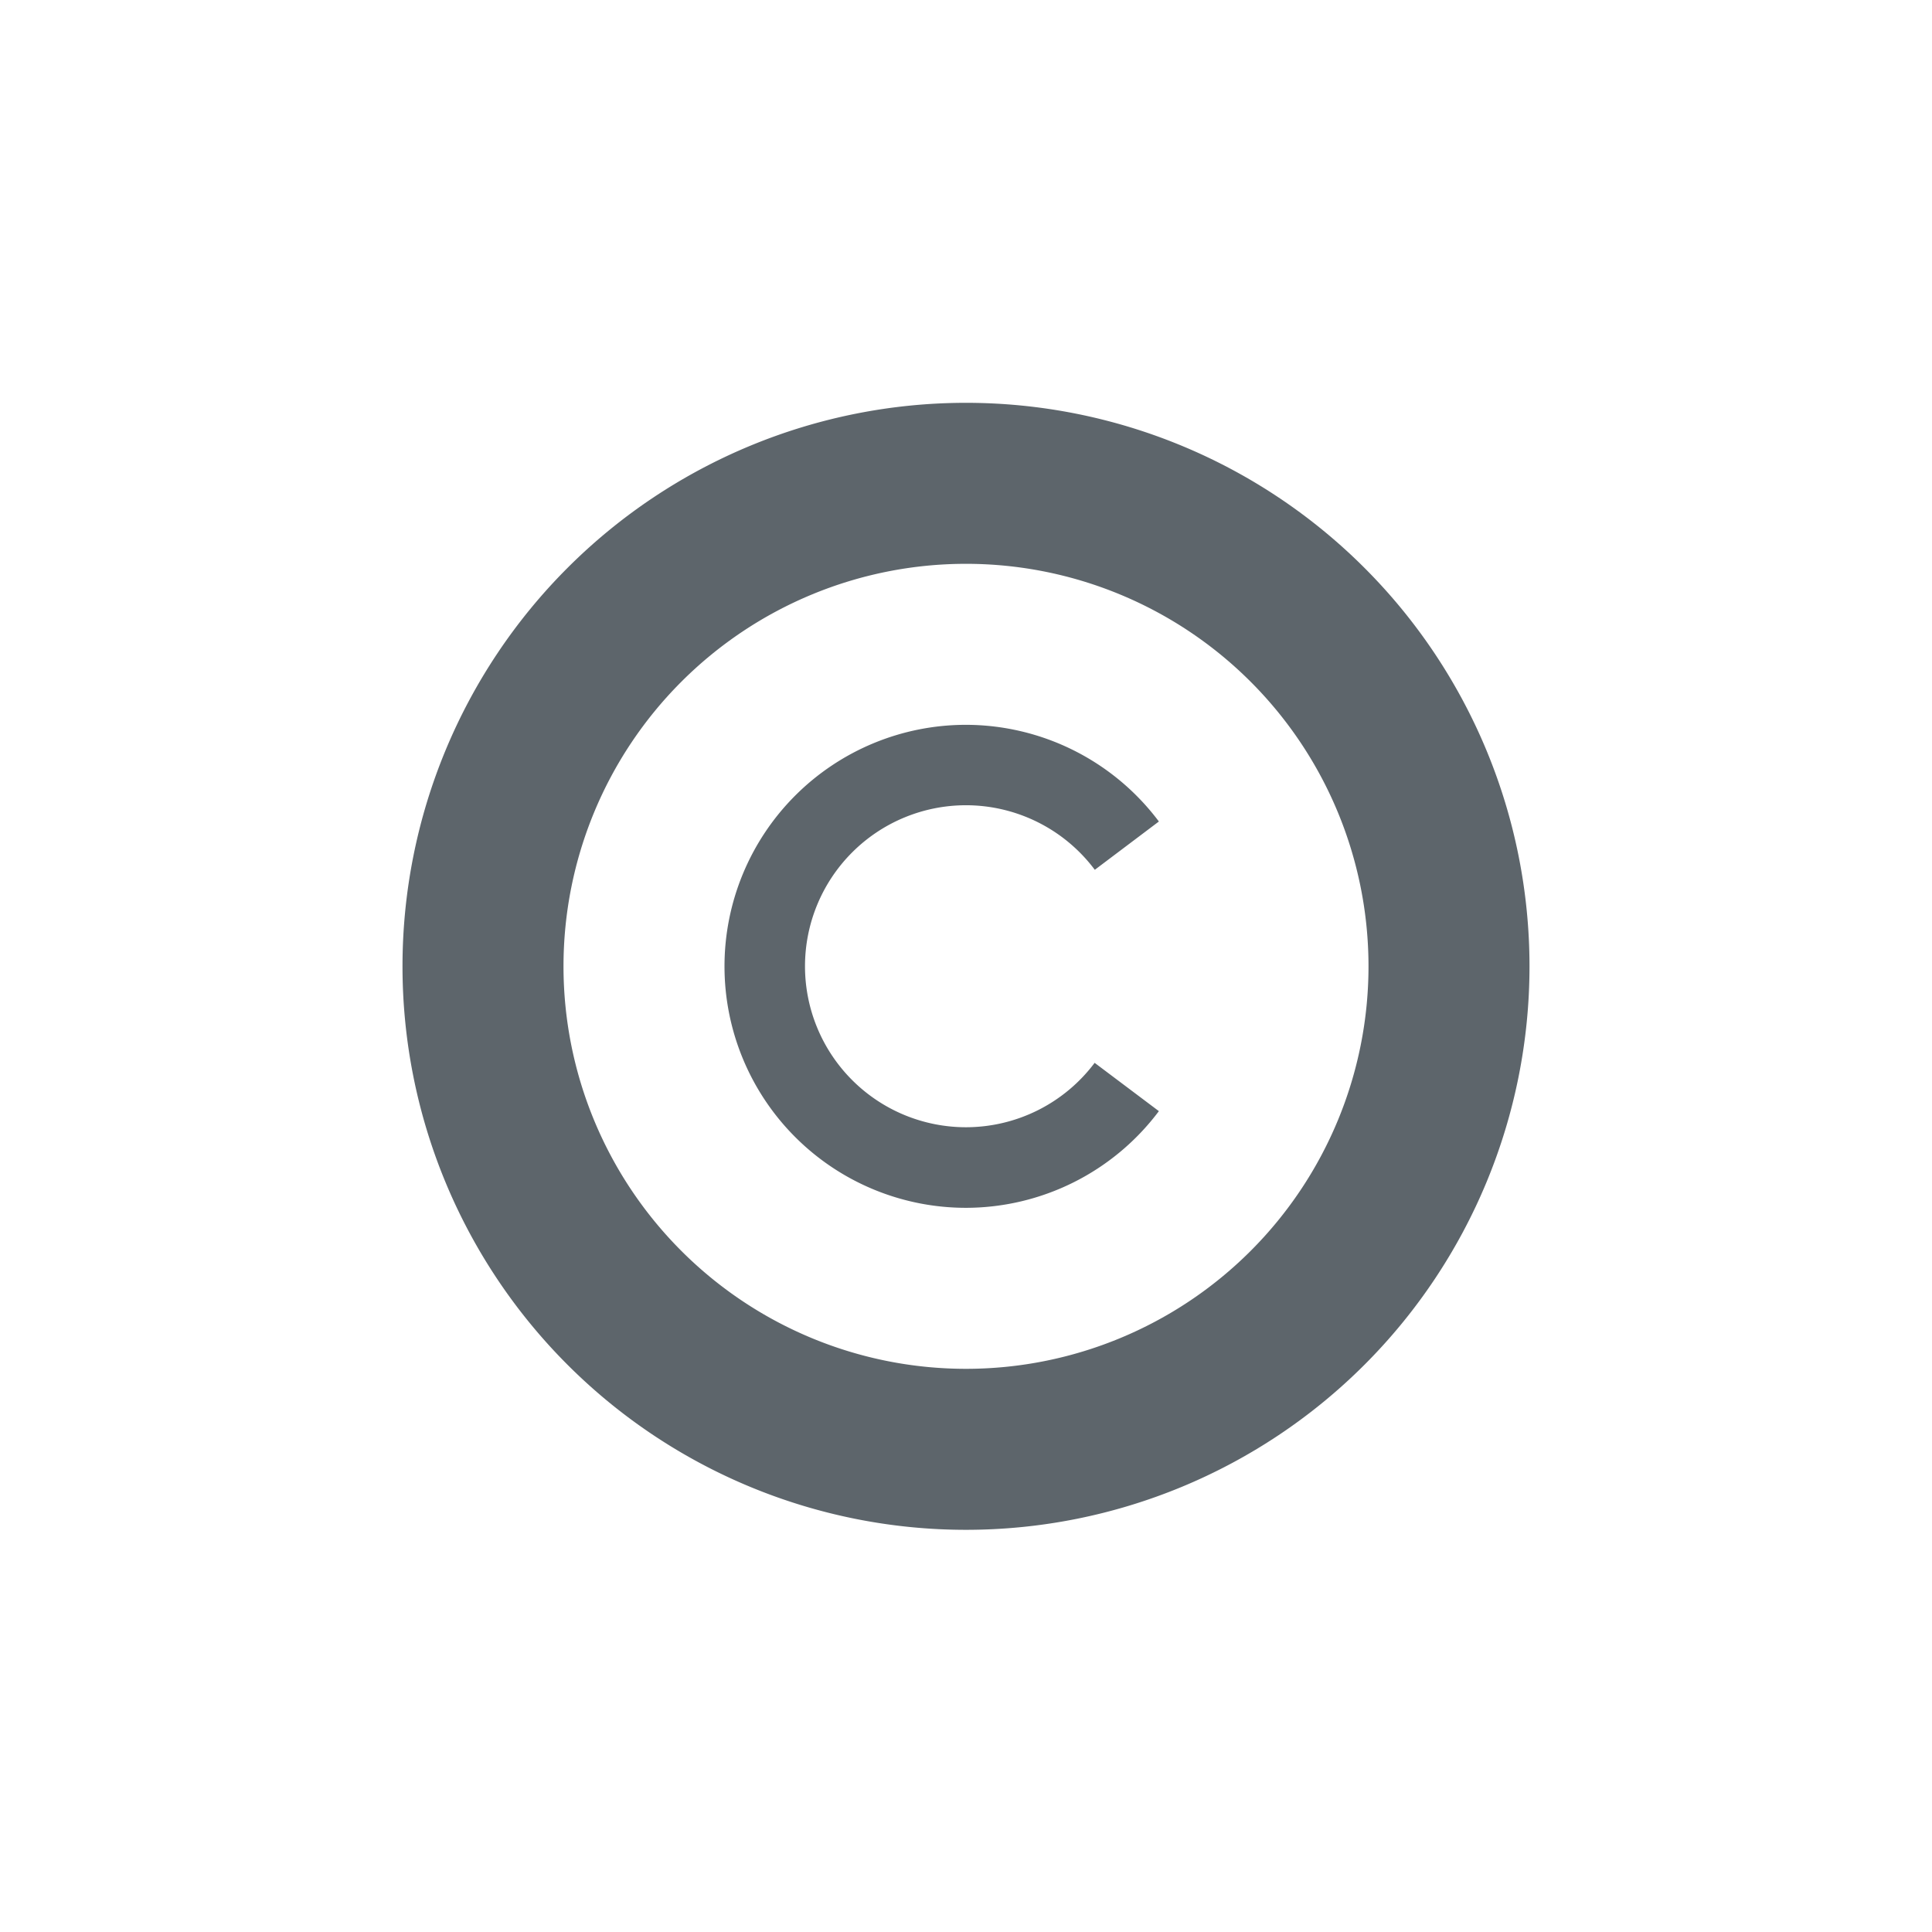 <svg xmlns="http://www.w3.org/2000/svg" width="24" height="24"><defs><style id="current-color-scheme" type="text/css"></style></defs><path d="M12 5.004a7 7 0 1 0 0 14 7 7 0 0 0 0-14zm0 2a5 5 0 1 1 0 10 5 5 0 0 1 0-10zm0 2a3 3 0 0 0-3 3 3 3 0 0 0 3 3 3 3 0 0 0 2.396-1.201l-.798-.6a2 2 0 0 1-1.598.8 2 2 0 0 1-2-2 2 2 0 0 1 2-2 2 2 0 0 1 1.6.802l.796-.6A3 3 0 0 0 12 9.004z" fill="currentColor" color="#5d656b"/></svg>